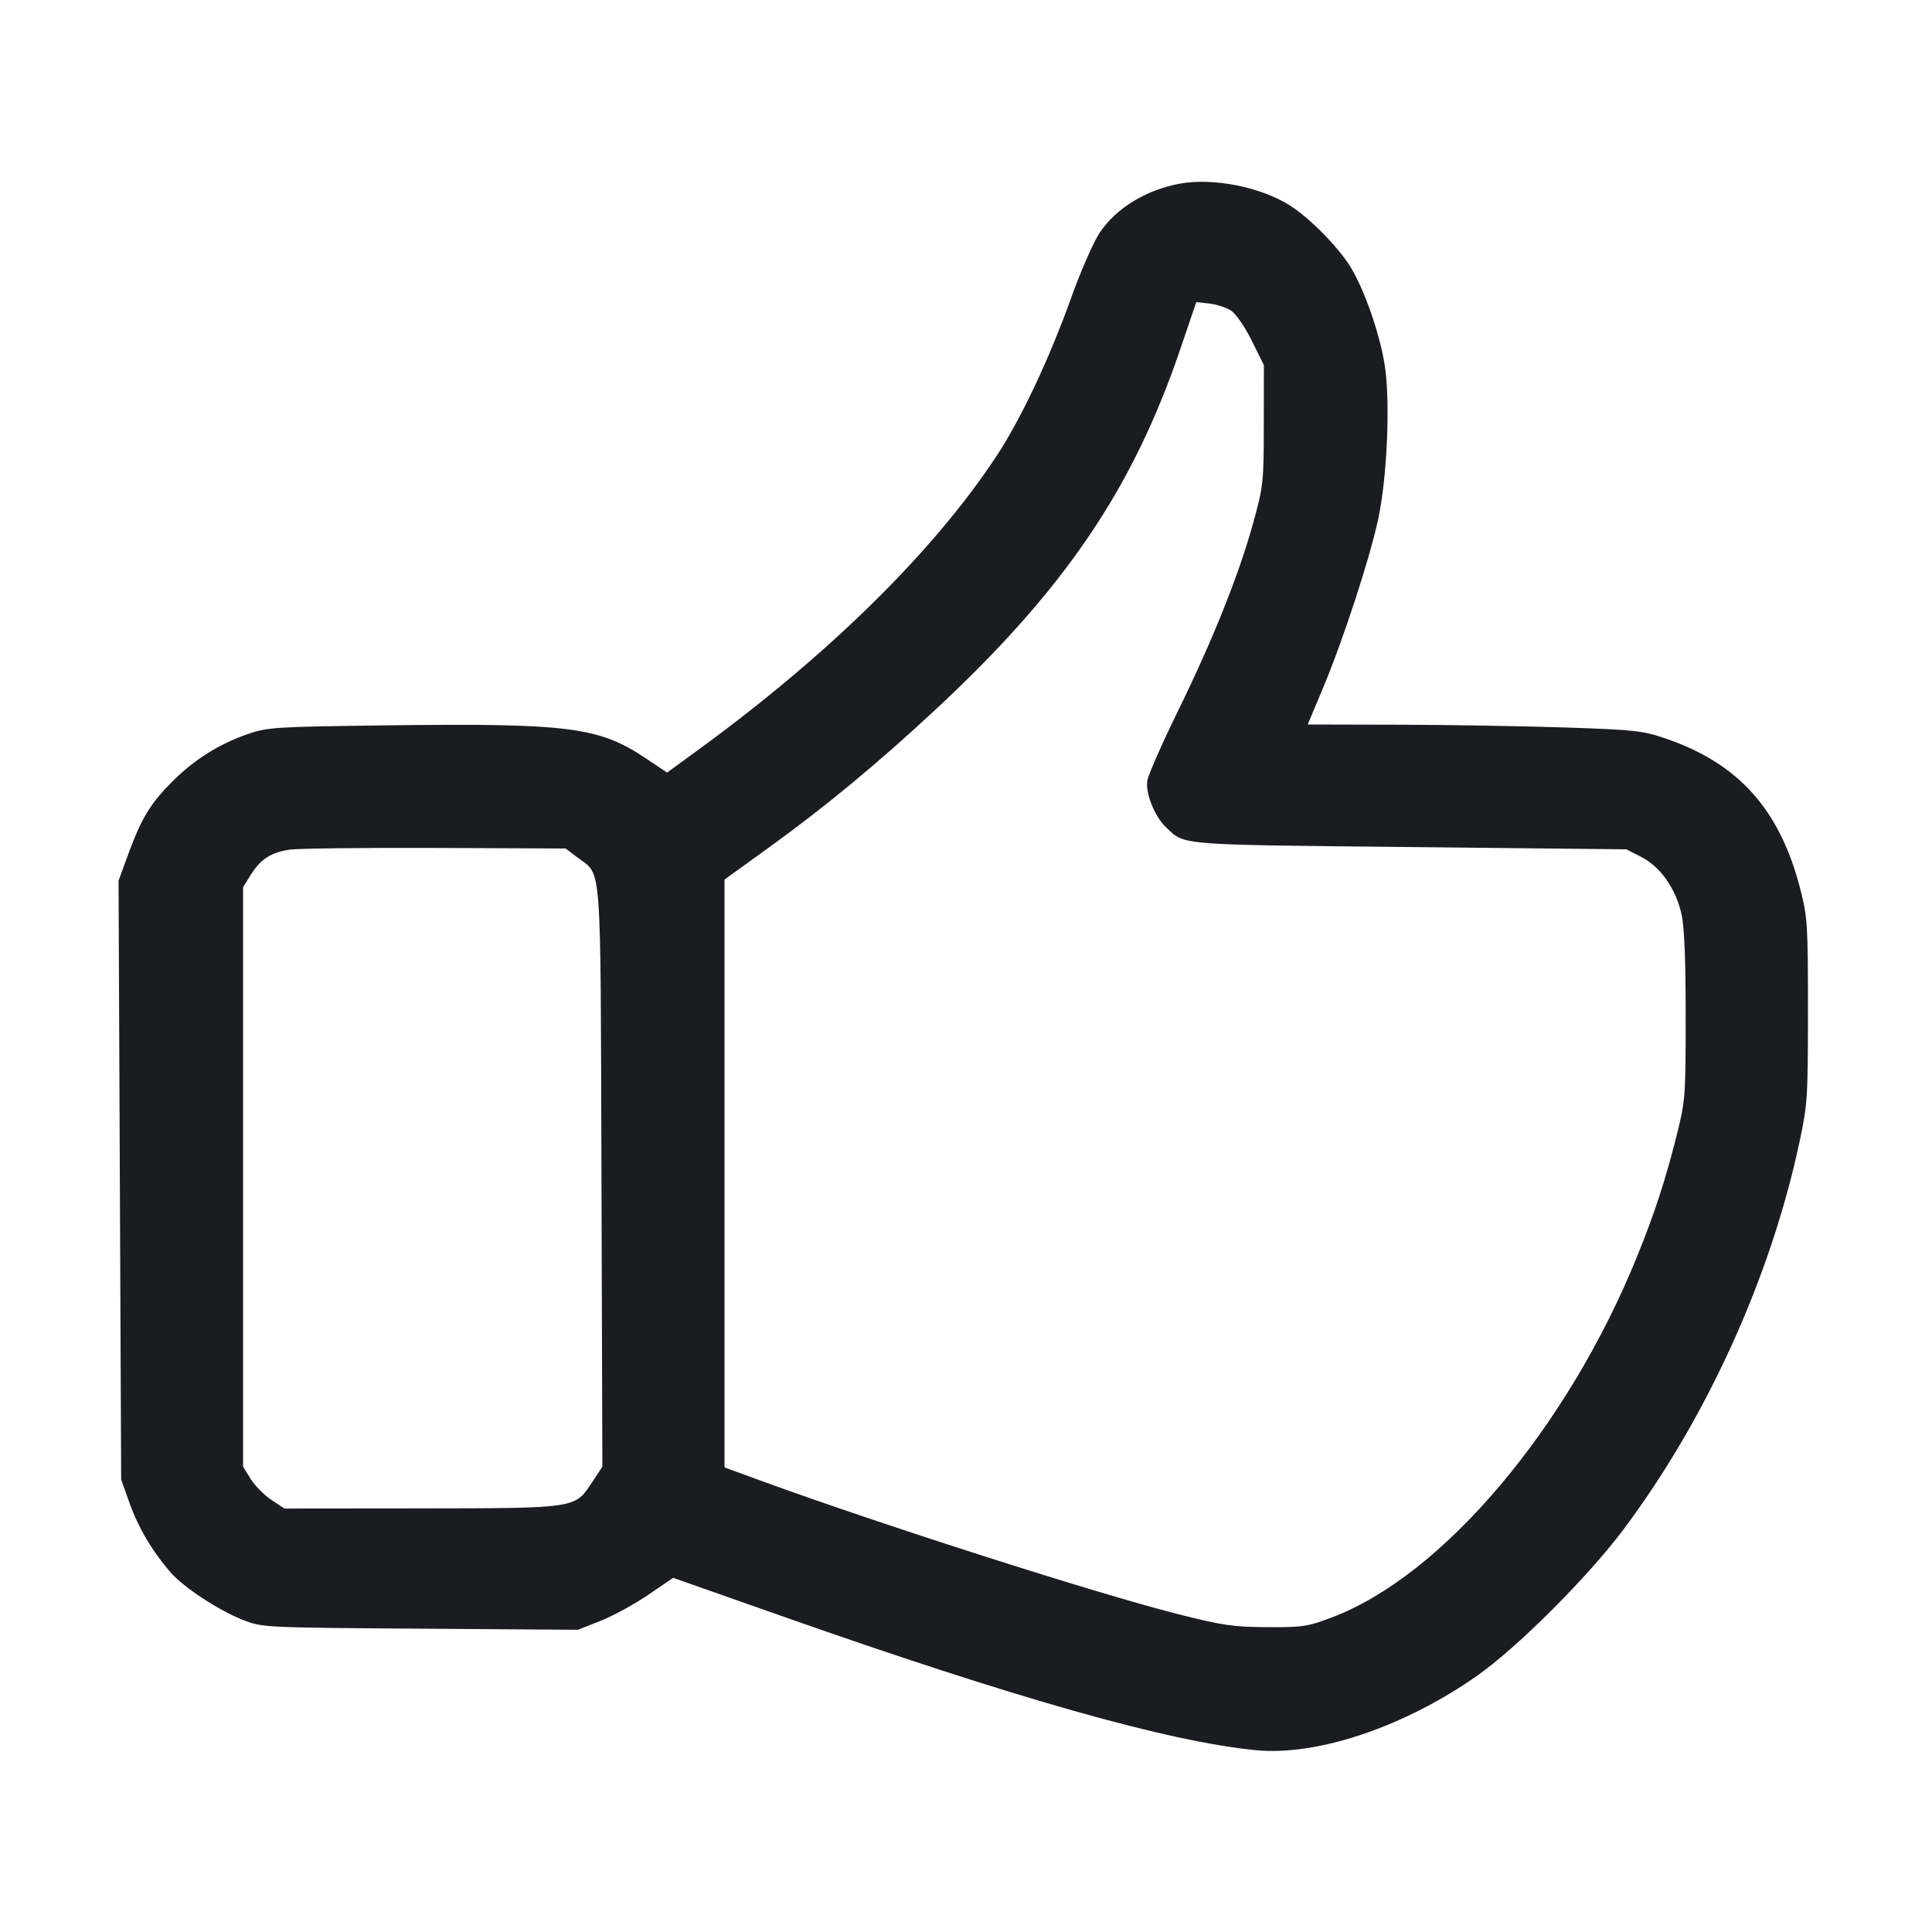 <svg width="28" height="28" viewBox="0 0 28 28" fill="none" xmlns="http://www.w3.org/2000/svg"><path d="M17.108 2.660 C 16.617 2.747,16.174 3.017,15.937 3.373 C 15.846 3.511,15.655 3.947,15.514 4.343 C 15.207 5.199,14.799 6.065,14.453 6.593 C 13.541 7.984,12.014 9.489,10.095 10.885 L 9.668 11.197 9.364 10.993 C 8.682 10.536,8.249 10.480,5.623 10.512 C 3.990 10.533,3.880 10.539,3.593 10.638 C 3.182 10.779,2.814 11.009,2.499 11.325 C 2.181 11.642,2.050 11.859,1.861 12.373 L 1.718 12.763 1.737 17.103 L 1.756 21.443 1.879 21.788 C 2.005 22.141,2.216 22.496,2.475 22.791 C 2.666 23.009,3.170 23.339,3.523 23.478 C 3.802 23.587,3.816 23.588,6.089 23.604 L 8.375 23.620 8.701 23.492 C 8.880 23.421,9.191 23.252,9.391 23.116 L 9.756 22.867 11.330 23.421 C 14.722 24.616,16.933 25.241,18.200 25.365 C 19.093 25.453,20.364 25.023,21.420 24.277 C 22.003 23.865,23.023 22.844,23.535 22.158 C 24.730 20.559,25.656 18.524,26.075 16.572 C 26.196 16.010,26.202 15.923,26.202 14.653 C 26.203 13.421,26.195 13.292,26.096 12.903 C 25.801 11.739,25.202 11.065,24.139 10.703 C 23.805 10.589,23.690 10.577,22.680 10.543 C 22.077 10.523,20.991 10.505,20.268 10.503 L 18.952 10.500 19.163 9.998 C 19.462 9.289,19.854 8.090,19.976 7.513 C 20.106 6.899,20.151 5.799,20.067 5.283 C 19.994 4.829,19.776 4.205,19.575 3.873 C 19.397 3.580,18.969 3.147,18.682 2.970 C 18.258 2.708,17.586 2.576,17.108 2.660 M17.842 4.502 C 17.913 4.549,18.042 4.736,18.142 4.938 L 18.317 5.292 18.316 6.158 C 18.315 6.993,18.310 7.043,18.161 7.583 C 17.953 8.334,17.579 9.270,17.072 10.304 C 16.842 10.774,16.642 11.228,16.628 11.313 C 16.599 11.496,16.734 11.834,16.899 11.990 C 17.178 12.253,17.035 12.241,20.429 12.276 L 23.569 12.309 23.789 12.421 C 24.063 12.561,24.284 12.874,24.368 13.242 C 24.411 13.427,24.430 13.885,24.430 14.723 C 24.430 15.895,24.425 15.954,24.301 16.450 C 24.135 17.108,23.979 17.586,23.727 18.207 C 22.720 20.692,20.912 22.832,19.305 23.440 C 18.953 23.574,18.880 23.585,18.363 23.582 C 17.868 23.579,17.718 23.557,17.057 23.389 C 15.874 23.089,12.778 22.098,11.048 21.467 L 10.500 21.267 10.500 17.007 L 10.500 12.747 11.162 12.269 C 11.968 11.686,12.711 11.071,13.539 10.302 C 15.426 8.549,16.417 7.090,17.110 5.047 L 17.337 4.379 17.526 4.399 C 17.631 4.411,17.773 4.457,17.842 4.502 M8.369 12.427 C 8.727 12.701,8.702 12.362,8.717 17.057 L 8.730 21.257 8.576 21.490 C 8.330 21.862,8.358 21.858,6.087 21.861 L 4.123 21.863 3.934 21.738 C 3.830 21.669,3.695 21.533,3.634 21.435 L 3.523 21.257 3.523 17.057 L 3.523 12.857 3.634 12.679 C 3.774 12.454,3.927 12.354,4.196 12.314 C 4.314 12.296,5.262 12.285,6.304 12.289 L 8.197 12.297 8.369 12.427 " fill="#1A1C1F" stroke="none" fill-rule="evenodd"></path></svg>